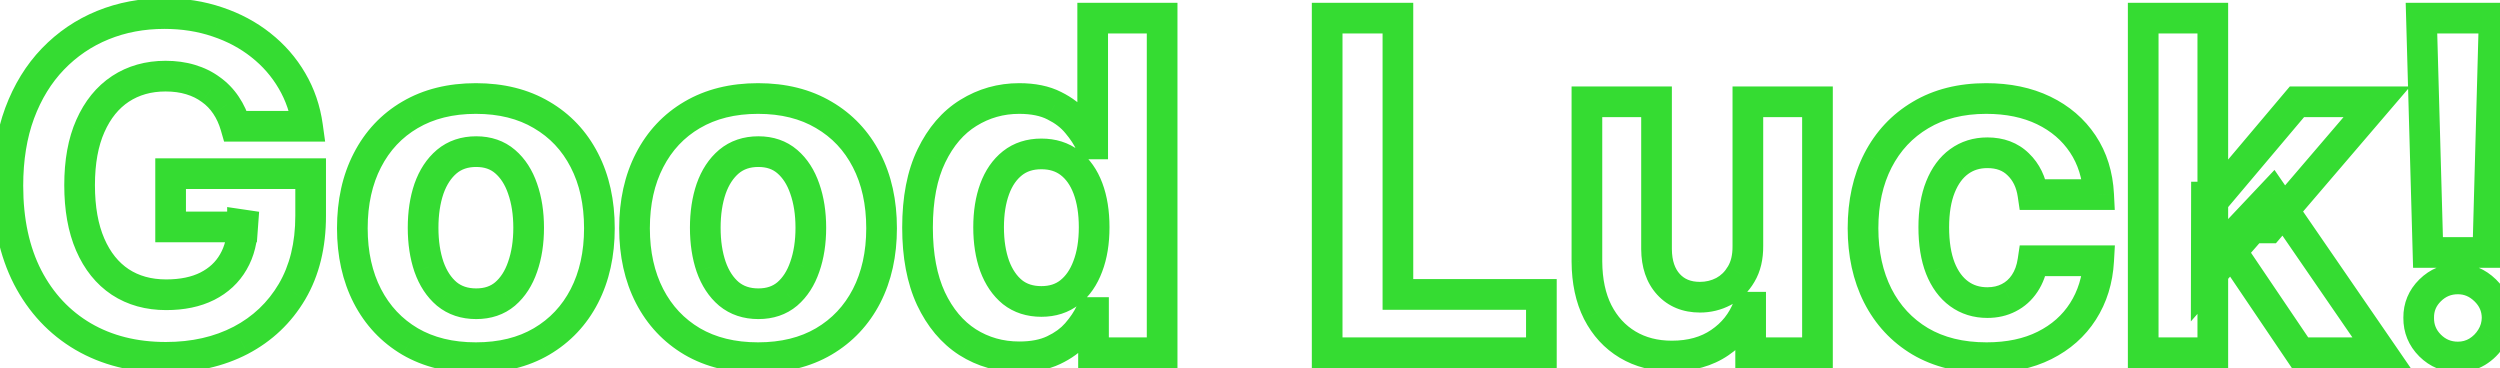 <svg width="163" height="24" viewBox="0 0 163 24" fill="none" xmlns="http://www.w3.org/2000/svg">
<mask id="path-1-outside-1_780_1994" maskUnits="userSpaceOnUse" x="-1" y="-1" width="165" height="26" fill="black">
<rect fill="white" x="-1" y="-1" width="165" height="26"/>
<path d="M15.364 8.234C15.214 7.716 15.005 7.258 14.735 6.86C14.465 6.455 14.135 6.114 13.744 5.837C13.361 5.553 12.921 5.337 12.423 5.188C11.933 5.038 11.39 4.964 10.793 4.964C9.678 4.964 8.698 5.241 7.853 5.795C7.015 6.349 6.362 7.155 5.893 8.213C5.424 9.264 5.19 10.55 5.19 12.07C5.19 13.589 5.42 14.882 5.882 15.947C6.344 17.013 6.997 17.826 7.842 18.387C8.688 18.941 9.685 19.218 10.836 19.218C11.88 19.218 12.771 19.033 13.51 18.664C14.256 18.288 14.824 17.759 15.214 17.077C15.612 16.395 15.811 15.589 15.811 14.658L16.749 14.797H11.124V11.324H20.254V14.072C20.254 15.99 19.849 17.638 19.039 19.016C18.229 20.386 17.114 21.445 15.694 22.19C14.273 22.929 12.647 23.298 10.815 23.298C8.769 23.298 6.972 22.847 5.424 21.945C3.876 21.036 2.668 19.747 1.802 18.078C0.942 16.402 0.513 14.413 0.513 12.112C0.513 10.344 0.768 8.767 1.28 7.382C1.798 5.99 2.523 4.811 3.453 3.845C4.384 2.879 5.467 2.144 6.702 1.64C7.938 1.136 9.277 0.884 10.719 0.884C11.954 0.884 13.105 1.065 14.171 1.427C15.236 1.782 16.18 2.286 17.004 2.94C17.835 3.593 18.514 4.371 19.039 5.273C19.565 6.168 19.902 7.155 20.051 8.234H15.364ZM31.027 23.32C29.372 23.32 27.941 22.968 26.733 22.265C25.533 21.555 24.606 20.567 23.953 19.303C23.299 18.032 22.973 16.558 22.973 14.882C22.973 13.192 23.299 11.714 23.953 10.45C24.606 9.179 25.533 8.192 26.733 7.489C27.941 6.778 29.372 6.423 31.027 6.423C32.682 6.423 34.109 6.778 35.309 7.489C36.517 8.192 37.447 9.179 38.101 10.45C38.754 11.714 39.081 13.192 39.081 14.882C39.081 16.558 38.754 18.032 38.101 19.303C37.447 20.567 36.517 21.555 35.309 22.265C34.109 22.968 32.682 23.32 31.027 23.32ZM31.048 19.804C31.801 19.804 32.429 19.591 32.934 19.165C33.438 18.732 33.818 18.142 34.074 17.396C34.337 16.651 34.468 15.802 34.468 14.85C34.468 13.898 34.337 13.05 34.074 12.304C33.818 11.558 33.438 10.969 32.934 10.536C32.429 10.102 31.801 9.886 31.048 9.886C30.288 9.886 29.649 10.102 29.131 10.536C28.619 10.969 28.232 11.558 27.969 12.304C27.714 13.05 27.586 13.898 27.586 14.85C27.586 15.802 27.714 16.651 27.969 17.396C28.232 18.142 28.619 18.732 29.131 19.165C29.649 19.591 30.288 19.804 31.048 19.804ZM49.425 23.32C47.77 23.32 46.339 22.968 45.132 22.265C43.932 21.555 43.005 20.567 42.351 19.303C41.698 18.032 41.371 16.558 41.371 14.882C41.371 13.192 41.698 11.714 42.351 10.45C43.005 9.179 43.932 8.192 45.132 7.489C46.339 6.778 47.77 6.423 49.425 6.423C51.08 6.423 52.508 6.778 53.708 7.489C54.915 8.192 55.846 9.179 56.499 10.45C57.153 11.714 57.479 13.192 57.479 14.882C57.479 16.558 57.153 18.032 56.499 19.303C55.846 20.567 54.915 21.555 53.708 22.265C52.508 22.968 51.08 23.32 49.425 23.32ZM49.447 19.804C50.199 19.804 50.828 19.591 51.332 19.165C51.837 18.732 52.216 18.142 52.472 17.396C52.735 16.651 52.866 15.802 52.866 14.85C52.866 13.898 52.735 13.05 52.472 12.304C52.216 11.558 51.837 10.969 51.332 10.536C50.828 10.102 50.199 9.886 49.447 9.886C48.687 9.886 48.047 10.102 47.529 10.536C47.018 10.969 46.63 11.558 46.368 12.304C46.112 13.05 45.984 13.898 45.984 14.85C45.984 15.802 46.112 16.651 46.368 17.396C46.63 18.142 47.018 18.732 47.529 19.165C48.047 19.591 48.687 19.804 49.447 19.804ZM66.46 23.266C65.217 23.266 64.091 22.947 63.083 22.308C62.081 21.661 61.286 20.713 60.697 19.463C60.114 18.206 59.823 16.665 59.823 14.839C59.823 12.964 60.125 11.405 60.728 10.163C61.332 8.913 62.135 7.979 63.136 7.361C64.145 6.736 65.249 6.423 66.449 6.423C67.366 6.423 68.129 6.58 68.74 6.892C69.358 7.197 69.855 7.581 70.231 8.043C70.615 8.497 70.906 8.945 71.105 9.385H71.243V1.182H75.771V23H71.297V20.379H71.105C70.892 20.834 70.59 21.285 70.199 21.732C69.816 22.173 69.315 22.538 68.697 22.829C68.087 23.121 67.341 23.266 66.46 23.266ZM67.898 19.655C68.63 19.655 69.248 19.456 69.752 19.058C70.263 18.653 70.654 18.089 70.924 17.364C71.201 16.64 71.339 15.791 71.339 14.818C71.339 13.845 71.204 13 70.934 12.283C70.665 11.565 70.274 11.011 69.763 10.621C69.251 10.23 68.63 10.035 67.898 10.035C67.153 10.035 66.524 10.237 66.013 10.642C65.501 11.047 65.114 11.608 64.851 12.325C64.589 13.043 64.457 13.874 64.457 14.818C64.457 15.77 64.589 16.611 64.851 17.343C65.121 18.067 65.508 18.636 66.013 19.048C66.524 19.452 67.153 19.655 67.898 19.655ZM86.531 23V1.182H91.144V19.197H100.498V23H86.531ZM113.961 16.033V6.636H118.499V23H114.142V20.028H113.972C113.602 20.986 112.988 21.757 112.129 22.34C111.276 22.922 110.236 23.213 109.007 23.213C107.913 23.213 106.951 22.965 106.12 22.467C105.289 21.97 104.639 21.264 104.17 20.347C103.709 19.431 103.474 18.334 103.467 17.055V6.636H108.006V16.246C108.013 17.212 108.272 17.975 108.783 18.536C109.295 19.097 109.98 19.378 110.839 19.378C111.386 19.378 111.898 19.254 112.374 19.005C112.849 18.749 113.233 18.373 113.524 17.876C113.822 17.379 113.968 16.764 113.961 16.033ZM129.523 23.32C127.847 23.32 126.405 22.965 125.198 22.254C123.997 21.537 123.074 20.543 122.428 19.271C121.789 18 121.469 16.537 121.469 14.882C121.469 13.206 121.792 11.736 122.438 10.472C123.092 9.2 124.019 8.21 125.219 7.499C126.419 6.782 127.847 6.423 129.502 6.423C130.929 6.423 132.179 6.683 133.252 7.201C134.324 7.719 135.173 8.447 135.798 9.385C136.423 10.322 136.767 11.423 136.831 12.688H132.548C132.428 11.871 132.108 11.214 131.59 10.717C131.078 10.212 130.407 9.96 129.576 9.96C128.873 9.96 128.259 10.152 127.733 10.536C127.215 10.912 126.81 11.462 126.519 12.187C126.227 12.911 126.082 13.788 126.082 14.818C126.082 15.862 126.224 16.75 126.508 17.482C126.799 18.213 127.208 18.771 127.733 19.154C128.259 19.538 128.873 19.729 129.576 19.729C130.095 19.729 130.56 19.623 130.972 19.41C131.391 19.197 131.735 18.888 132.005 18.483C132.282 18.071 132.463 17.577 132.548 17.002H136.831C136.76 18.252 136.419 19.353 135.808 20.305C135.205 21.249 134.37 21.988 133.305 22.521C132.24 23.053 130.979 23.32 129.523 23.32ZM143.849 18.291L143.86 12.847H144.52L149.762 6.636H154.971L147.929 14.861H146.853L143.849 18.291ZM139.737 23V1.182H144.275V23H139.737ZM149.964 23L145.149 15.873L148.174 12.666L155.28 23H149.964ZM162.62 1.182L162.205 16.459H158.306L157.88 1.182H162.62ZM160.255 23.277C159.552 23.277 158.949 23.028 158.444 22.531C157.94 22.027 157.691 21.423 157.699 20.72C157.691 20.024 157.94 19.428 158.444 18.93C158.949 18.433 159.552 18.185 160.255 18.185C160.93 18.185 161.523 18.433 162.034 18.93C162.546 19.428 162.805 20.024 162.812 20.72C162.805 21.189 162.681 21.619 162.439 22.009C162.205 22.393 161.896 22.702 161.512 22.936C161.129 23.163 160.71 23.277 160.255 23.277Z"/>
</mask>
<path d="M15.364 8.234L14.403 8.511L14.611 9.234H15.364V8.234ZM14.735 6.86L13.903 7.415L13.908 7.422L14.735 6.86ZM13.744 5.837L13.149 6.641L13.157 6.647L13.166 6.653L13.744 5.837ZM12.423 5.188L12.132 6.144L12.136 6.145L12.423 5.188ZM7.853 5.795L7.305 4.958L7.302 4.961L7.853 5.795ZM5.893 8.213L6.806 8.62L6.807 8.618L5.893 8.213ZM7.842 18.387L7.289 19.22L7.294 19.223L7.842 18.387ZM13.51 18.664L13.957 19.558L13.961 19.557L13.51 18.664ZM15.214 17.077L14.351 16.573L14.347 16.58L15.214 17.077ZM15.811 14.658L15.957 13.669L14.811 13.5V14.658H15.811ZM16.749 14.797V15.797L16.895 13.808L16.749 14.797ZM11.124 14.797H10.124V15.797H11.124V14.797ZM11.124 11.324V10.324H10.124V11.324H11.124ZM20.254 11.324H21.254V10.324H20.254V11.324ZM19.039 19.016L19.9 19.524L19.901 19.522L19.039 19.016ZM15.694 22.19L16.155 23.078L16.159 23.076L15.694 22.19ZM5.424 21.945L4.918 22.808L4.921 22.809L5.424 21.945ZM1.802 18.078L0.912 18.534L0.914 18.539L1.802 18.078ZM1.28 7.382L0.343 7.033L0.342 7.036L1.28 7.382ZM3.453 3.845L4.173 4.539L4.173 4.539L3.453 3.845ZM6.702 1.64L6.325 0.714L6.325 0.714L6.702 1.64ZM14.171 1.427L13.848 2.374L13.854 2.376L14.171 1.427ZM17.004 2.94L16.383 3.723L16.386 3.726L17.004 2.94ZM19.039 5.273L18.175 5.776L18.177 5.779L19.039 5.273ZM20.051 8.234V9.234H21.199L21.042 8.098L20.051 8.234ZM16.325 7.958C16.15 7.35 15.899 6.794 15.563 6.299L13.908 7.422C14.111 7.722 14.279 8.082 14.403 8.511L16.325 7.958ZM15.567 6.305C15.23 5.8 14.815 5.371 14.323 5.022L13.166 6.653C13.455 6.858 13.7 7.11 13.903 7.415L15.567 6.305ZM14.339 5.034C13.855 4.675 13.309 4.409 12.711 4.23L12.136 6.145C12.532 6.264 12.866 6.431 13.149 6.641L14.339 5.034ZM12.714 4.231C12.116 4.049 11.473 3.964 10.793 3.964V5.964C11.307 5.964 11.751 6.028 12.132 6.144L12.714 4.231ZM10.793 3.964C9.504 3.964 8.33 4.287 7.305 4.958L8.401 6.631C9.067 6.195 9.852 5.964 10.793 5.964V3.964ZM7.302 4.961C6.281 5.635 5.513 6.602 4.978 7.808L6.807 8.618C7.21 7.707 7.749 7.062 8.404 6.629L7.302 4.961ZM4.979 7.806C4.438 9.019 4.19 10.452 4.19 12.07H6.19C6.19 10.647 6.41 9.509 6.806 8.62L4.979 7.806ZM4.19 12.07C4.19 13.686 4.434 15.122 4.965 16.345L6.8 15.55C6.406 14.642 6.19 13.493 6.19 12.07H4.19ZM4.965 16.345C5.492 17.561 6.261 18.537 7.289 19.22L8.395 17.554C7.734 17.115 7.196 16.464 6.8 15.55L4.965 16.345ZM7.294 19.223C8.324 19.898 9.518 20.218 10.836 20.218V18.218C9.852 18.218 9.051 17.984 8.391 17.551L7.294 19.223ZM10.836 20.218C11.995 20.218 13.048 20.013 13.957 19.558L13.063 17.77C12.495 18.054 11.765 18.218 10.836 18.218V20.218ZM13.961 19.557C14.87 19.098 15.588 18.436 16.082 17.574L14.347 16.58C14.06 17.081 13.642 17.477 13.059 17.771L13.961 19.557ZM16.078 17.581C16.58 16.721 16.811 15.734 16.811 14.658H14.811C14.811 15.444 14.644 16.069 14.351 16.573L16.078 17.581ZM15.665 15.648L16.602 15.786L16.895 13.808L15.957 13.669L15.665 15.648ZM16.749 13.797H11.124V15.797H16.749V13.797ZM12.124 14.797V11.324H10.124V14.797H12.124ZM11.124 12.324H20.254V10.324H11.124V12.324ZM19.254 11.324V14.072H21.254V11.324H19.254ZM19.254 14.072C19.254 15.848 18.88 17.313 18.177 18.509L19.901 19.522C20.818 17.963 21.254 16.133 21.254 14.072H19.254ZM18.178 18.507C17.464 19.716 16.486 20.645 15.229 21.305L16.159 23.076C17.742 22.244 18.995 21.056 19.9 19.524L18.178 18.507ZM15.232 21.303C13.974 21.958 12.51 22.298 10.815 22.298V24.298C12.784 24.298 14.573 23.9 16.155 23.078L15.232 21.303ZM10.815 22.298C8.921 22.298 7.302 21.882 5.927 21.081L4.921 22.809C6.642 23.812 8.618 24.298 10.815 24.298V22.298ZM5.93 21.083C4.552 20.274 3.473 19.128 2.689 17.617L0.914 18.539C1.863 20.367 3.199 21.799 4.918 22.808L5.93 21.083ZM2.692 17.622C1.919 16.115 1.513 14.289 1.513 12.112H-0.487C-0.487 14.537 -0.034 16.689 0.912 18.534L2.692 17.622ZM1.513 12.112C1.513 10.439 1.755 8.983 2.218 7.728L0.342 7.036C-0.218 8.551 -0.487 10.248 -0.487 12.112H1.513ZM2.217 7.731C2.693 6.454 3.348 5.396 4.173 4.539L2.733 3.151C1.698 4.226 0.904 5.526 0.343 7.033L2.217 7.731ZM4.173 4.539C5.008 3.673 5.974 3.017 7.08 2.566L6.325 0.714C4.959 1.271 3.76 2.086 2.733 3.151L4.173 4.539ZM7.08 2.566C8.187 2.114 9.396 1.884 10.719 1.884V-0.116C9.158 -0.116 7.69 0.157 6.325 0.714L7.08 2.566ZM10.719 1.884C11.856 1.884 12.896 2.05 13.849 2.374L14.492 0.48C13.314 0.079 12.053 -0.116 10.719 -0.116V1.884ZM13.854 2.376C14.817 2.696 15.656 3.147 16.383 3.723L17.626 2.156C16.704 1.426 15.655 0.868 14.487 0.478L13.854 2.376ZM16.386 3.726C17.119 4.302 17.714 4.984 18.175 5.776L19.903 4.769C19.313 3.757 18.551 2.884 17.622 2.154L16.386 3.726ZM18.177 5.779C18.632 6.555 18.928 7.415 19.061 8.371L21.042 8.098C20.875 6.894 20.497 5.78 19.901 4.766L18.177 5.779ZM20.051 7.234H15.364V9.234H20.051V7.234ZM26.733 22.265L26.224 23.126L26.23 23.129L26.733 22.265ZM23.953 19.303L23.064 19.76L23.065 19.762L23.953 19.303ZM23.953 10.45L24.841 10.909L24.842 10.907L23.953 10.45ZM26.733 7.489L27.239 8.351L27.241 8.351L26.733 7.489ZM35.309 7.489L34.8 8.349L34.806 8.353L35.309 7.489ZM38.101 10.45L37.211 10.907L37.212 10.909L38.101 10.45ZM38.101 19.303L38.989 19.762L38.99 19.76L38.101 19.303ZM35.309 22.265L35.815 23.128L35.816 23.127L35.309 22.265ZM32.934 19.165L33.579 19.929L33.585 19.923L32.934 19.165ZM34.074 17.396L33.13 17.064L33.128 17.072L34.074 17.396ZM34.074 12.304L33.128 12.628L33.13 12.636L34.074 12.304ZM29.131 10.536L28.489 9.768L28.484 9.773L29.131 10.536ZM27.969 12.304L27.026 11.972L27.023 11.98L27.969 12.304ZM27.969 17.396L27.023 17.721L27.026 17.729L27.969 17.396ZM29.131 19.165L28.484 19.928L28.49 19.933L28.495 19.937L29.131 19.165ZM31.027 22.32C29.516 22.32 28.265 22 27.237 21.401L26.23 23.129C27.616 23.936 29.228 24.32 31.027 24.32V22.32ZM27.243 21.404C26.207 20.792 25.41 19.945 24.841 18.844L23.065 19.762C23.802 21.19 24.859 22.318 26.224 23.125L27.243 21.404ZM24.842 18.846C24.273 17.739 23.973 16.427 23.973 14.882H21.973C21.973 16.69 22.326 18.325 23.064 19.76L24.842 18.846ZM23.973 14.882C23.973 13.322 24.274 12.007 24.841 10.909L23.065 9.991C22.325 11.422 21.973 13.062 21.973 14.882H23.973ZM24.842 10.907C25.411 9.8 26.207 8.956 27.239 8.351L26.228 6.626C24.859 7.428 23.801 8.558 23.064 9.993L24.842 10.907ZM27.241 8.351C28.268 7.746 29.518 7.423 31.027 7.423V5.423C29.226 5.423 27.613 5.811 26.227 6.627L27.241 8.351ZM31.027 7.423C32.536 7.423 33.781 7.746 34.8 8.349L35.819 6.628C34.438 5.811 32.827 5.423 31.027 5.423V7.423ZM34.806 8.353C35.845 8.958 36.643 9.802 37.211 10.907L38.99 9.993C38.252 8.556 37.189 7.426 35.813 6.624L34.806 8.353ZM37.212 10.909C37.78 12.007 38.081 13.322 38.081 14.882H40.081C40.081 13.062 39.728 11.422 38.989 9.991L37.212 10.909ZM38.081 14.882C38.081 16.427 37.78 17.739 37.211 18.846L38.99 19.76C39.728 18.325 40.081 16.69 40.081 14.882H38.081ZM37.212 18.844C36.644 19.944 35.845 20.79 34.803 21.403L35.816 23.127C37.189 22.319 38.251 21.191 38.989 19.762L37.212 18.844ZM34.804 21.402C33.784 22 32.538 22.32 31.027 22.32V24.32C32.825 24.32 34.435 23.936 35.815 23.128L34.804 21.402ZM31.048 20.804C32.002 20.804 32.869 20.529 33.579 19.929L32.288 18.401C31.99 18.653 31.6 18.804 31.048 18.804V20.804ZM33.585 19.923C34.248 19.354 34.717 18.603 35.02 17.721L33.128 17.072C32.919 17.681 32.628 18.109 32.282 18.406L33.585 19.923ZM35.017 17.729C35.324 16.857 35.468 15.893 35.468 14.85H33.468C33.468 15.711 33.349 16.444 33.13 17.064L35.017 17.729ZM35.468 14.85C35.468 13.808 35.324 12.843 35.017 11.972L33.13 12.636C33.349 13.256 33.468 13.989 33.468 14.85H35.468ZM35.02 11.98C34.717 11.097 34.248 10.346 33.585 9.777L32.282 11.294C32.628 11.591 32.919 12.019 33.128 12.628L35.02 11.98ZM33.585 9.777C32.876 9.167 32.006 8.886 31.048 8.886V10.886C31.596 10.886 31.983 11.037 32.282 11.294L33.585 9.777ZM31.048 8.886C30.085 8.886 29.21 9.166 28.489 9.768L29.772 11.303C30.088 11.039 30.491 10.886 31.048 10.886V8.886ZM28.484 9.773C27.815 10.34 27.337 11.089 27.026 11.972L28.912 12.636C29.127 12.028 29.424 11.598 29.777 11.299L28.484 9.773ZM27.023 11.98C26.725 12.849 26.586 13.81 26.586 14.85H28.586C28.586 13.987 28.702 13.251 28.915 12.628L27.023 11.98ZM26.586 14.85C26.586 15.89 26.725 16.851 27.023 17.721L28.915 17.072C28.702 16.45 28.586 15.714 28.586 14.85H26.586ZM27.026 17.729C27.337 18.611 27.815 19.361 28.484 19.928L29.777 18.402C29.424 18.102 29.127 17.673 28.912 17.064L27.026 17.729ZM28.495 19.937C29.216 20.53 30.089 20.804 31.048 20.804V18.804C30.487 18.804 30.081 18.652 29.765 18.392L28.495 19.937ZM45.132 22.265L44.623 23.126L44.629 23.129L45.132 22.265ZM42.351 19.303L41.462 19.76L41.463 19.762L42.351 19.303ZM42.351 10.45L43.24 10.909L43.241 10.907L42.351 10.45ZM45.132 7.489L45.637 8.351L45.639 8.351L45.132 7.489ZM53.708 7.489L53.199 8.349L53.205 8.353L53.708 7.489ZM56.499 10.45L55.61 10.907L55.611 10.909L56.499 10.45ZM56.499 19.303L57.388 19.762L57.389 19.76L56.499 19.303ZM53.708 22.265L54.213 23.128L54.215 23.127L53.708 22.265ZM51.332 19.165L51.978 19.929L51.984 19.923L51.332 19.165ZM52.472 17.396L51.529 17.064L51.526 17.072L52.472 17.396ZM52.472 12.304L51.526 12.628L51.529 12.636L52.472 12.304ZM47.529 10.536L46.888 9.768L46.883 9.773L47.529 10.536ZM46.368 12.304L45.425 11.972L45.422 11.98L46.368 12.304ZM46.368 17.396L45.422 17.721L45.425 17.729L46.368 17.396ZM47.529 19.165L46.883 19.928L46.888 19.933L46.894 19.937L47.529 19.165ZM49.425 22.32C47.914 22.32 46.664 22 45.635 21.401L44.629 23.129C46.015 23.936 47.626 24.32 49.425 24.32V22.32ZM45.641 21.404C44.606 20.792 43.809 19.945 43.24 18.844L41.463 19.762C42.201 21.19 43.257 22.318 44.623 23.125L45.641 21.404ZM43.241 18.846C42.672 17.739 42.371 16.427 42.371 14.882H40.371C40.371 16.69 40.724 18.325 41.462 19.76L43.241 18.846ZM42.371 14.882C42.371 13.322 42.672 12.007 43.24 10.909L41.463 9.991C40.724 11.422 40.371 13.062 40.371 14.882H42.371ZM43.241 10.907C43.81 9.8 44.606 8.956 45.637 8.351L44.627 6.626C43.258 7.428 42.2 8.558 41.462 9.993L43.241 10.907ZM45.639 8.351C46.667 7.746 47.916 7.423 49.425 7.423V5.423C47.625 5.423 46.012 5.811 44.625 6.627L45.639 8.351ZM49.425 7.423C50.935 7.423 52.179 7.746 53.199 8.349L54.217 6.628C52.836 5.811 51.226 5.423 49.425 5.423V7.423ZM53.205 8.353C54.243 8.958 55.041 9.802 55.61 10.907L57.389 9.993C56.65 8.556 55.587 7.426 54.211 6.624L53.205 8.353ZM55.611 10.909C56.178 12.007 56.479 13.322 56.479 14.882H58.479C58.479 13.062 58.127 11.422 57.388 9.991L55.611 10.909ZM56.479 14.882C56.479 16.427 56.179 17.739 55.61 18.846L57.389 19.76C58.126 18.325 58.479 16.69 58.479 14.882H56.479ZM55.611 18.844C55.042 19.944 54.243 20.79 53.201 21.403L54.215 23.127C55.588 22.319 56.649 21.191 57.388 19.762L55.611 18.844ZM53.203 21.402C52.182 22 50.936 22.32 49.425 22.32V24.32C51.224 24.32 52.833 23.936 54.213 23.128L53.203 21.402ZM49.447 20.804C50.401 20.804 51.268 20.529 51.978 19.929L50.687 18.401C50.388 18.653 49.998 18.804 49.447 18.804V20.804ZM51.984 19.923C52.646 19.354 53.115 18.603 53.418 17.721L51.526 17.072C51.317 17.681 51.027 18.109 50.681 18.406L51.984 19.923ZM53.415 17.729C53.722 16.857 53.866 15.893 53.866 14.85H51.866C51.866 15.711 51.747 16.444 51.529 17.064L53.415 17.729ZM53.866 14.85C53.866 13.808 53.722 12.843 53.415 11.972L51.529 12.636C51.747 13.256 51.866 13.989 51.866 14.85H53.866ZM53.418 11.98C53.115 11.097 52.646 10.346 51.984 9.777L50.681 11.294C51.027 11.591 51.317 12.019 51.526 12.628L53.418 11.98ZM51.984 9.777C51.274 9.167 50.405 8.886 49.447 8.886V10.886C49.994 10.886 50.382 11.037 50.681 11.294L51.984 9.777ZM49.447 8.886C48.483 8.886 47.609 9.166 46.888 9.768L48.17 11.303C48.486 11.039 48.89 10.886 49.447 10.886V8.886ZM46.883 9.773C46.213 10.34 45.736 11.089 45.425 11.972L47.311 12.636C47.525 12.028 47.822 11.598 48.175 11.299L46.883 9.773ZM45.422 11.98C45.124 12.849 44.984 13.81 44.984 14.85H46.984C46.984 13.987 47.1 13.251 47.314 12.628L45.422 11.98ZM44.984 14.85C44.984 15.89 45.124 16.851 45.422 17.721L47.314 17.072C47.1 16.45 46.984 15.714 46.984 14.85H44.984ZM45.425 17.729C45.736 18.611 46.213 19.361 46.883 19.928L48.175 18.402C47.822 18.102 47.525 17.673 47.311 17.064L45.425 17.729ZM46.894 19.937C47.615 20.53 48.487 20.804 49.447 20.804V18.804C48.886 18.804 48.48 18.652 48.164 18.392L46.894 19.937ZM63.083 22.308L62.541 23.148L62.548 23.152L63.083 22.308ZM60.697 19.463L59.789 19.883L59.792 19.89L60.697 19.463ZM60.728 10.163L61.628 10.6L61.629 10.598L60.728 10.163ZM63.136 7.361L63.661 8.212L63.663 8.211L63.136 7.361ZM68.74 6.892L68.284 7.782L68.297 7.789L68.74 6.892ZM70.231 8.043L69.456 8.675L69.462 8.681L69.467 8.687L70.231 8.043ZM71.105 9.385L70.194 9.797L70.459 10.385H71.105V9.385ZM71.243 9.385V10.385H72.243V9.385H71.243ZM71.243 1.182V0.182H70.243V1.182H71.243ZM75.771 1.182H76.771V0.182H75.771V1.182ZM75.771 23V24H76.771V23H75.771ZM71.297 23H70.297V24H71.297V23ZM71.297 20.379H72.297V19.379H71.297V20.379ZM71.105 20.379V19.379H70.469L70.2 19.955L71.105 20.379ZM70.199 21.732L69.446 21.075L69.445 21.076L70.199 21.732ZM68.697 22.829L68.271 21.925L68.267 21.927L68.697 22.829ZM69.752 19.058L70.371 19.843L70.373 19.842L69.752 19.058ZM70.924 17.364L69.99 17.007L69.987 17.015L70.924 17.364ZM70.934 12.283L71.87 11.931L71.87 11.931L70.934 12.283ZM66.013 10.642L65.392 9.858L65.392 9.858L66.013 10.642ZM64.851 17.343L63.91 17.681L63.914 17.692L64.851 17.343ZM66.013 19.048L65.38 19.822L65.386 19.827L65.392 19.832L66.013 19.048ZM66.46 22.266C65.399 22.266 64.46 21.996 63.618 21.463L62.548 23.152C63.723 23.897 65.036 24.266 66.46 24.266V22.266ZM63.625 21.467C62.804 20.938 62.124 20.145 61.601 19.037L59.792 19.89C60.448 21.281 61.358 22.385 62.541 23.148L63.625 21.467ZM61.604 19.043C61.099 17.952 60.823 16.564 60.823 14.839H58.823C58.823 16.766 59.13 18.46 59.789 19.883L61.604 19.043ZM60.823 14.839C60.823 13.065 61.11 11.667 61.628 10.6L59.829 9.726C59.14 11.144 58.823 12.864 58.823 14.839H60.823ZM61.629 10.598C62.165 9.488 62.849 8.713 63.661 8.212L62.611 6.51C61.42 7.245 60.499 8.337 59.828 9.728L61.629 10.598ZM63.663 8.211C64.511 7.685 65.433 7.423 66.449 7.423V5.423C65.065 5.423 63.778 5.787 62.609 6.511L63.663 8.211ZM66.449 7.423C67.258 7.423 67.854 7.562 68.284 7.782L69.195 6.002C68.404 5.597 67.473 5.423 66.449 5.423V7.423ZM68.297 7.789C68.806 8.04 69.183 8.34 69.456 8.675L71.006 7.411C70.526 6.822 69.909 6.354 69.183 5.996L68.297 7.789ZM69.467 8.687C69.804 9.087 70.04 9.457 70.194 9.797L72.016 8.973C71.772 8.432 71.426 7.907 70.996 7.398L69.467 8.687ZM71.105 10.385H71.243V8.385H71.105V10.385ZM72.243 9.385V1.182H70.243V9.385H72.243ZM71.243 2.182H75.771V0.182H71.243V2.182ZM74.771 1.182V23H76.771V1.182H74.771ZM75.771 22H71.297V24H75.771V22ZM72.297 23V20.379H70.297V23H72.297ZM71.297 19.379H71.105V21.379H71.297V19.379ZM70.2 19.955C70.032 20.311 69.786 20.685 69.446 21.075L70.953 22.39C71.394 21.885 71.751 21.357 72.01 20.804L70.2 19.955ZM69.445 21.076C69.167 21.395 68.785 21.683 68.271 21.925L69.124 23.734C69.846 23.394 70.465 22.95 70.954 22.389L69.445 21.076ZM68.267 21.927C67.825 22.138 67.235 22.266 66.46 22.266V24.266C67.447 24.266 68.348 24.104 69.128 23.732L68.267 21.927ZM67.898 20.655C68.822 20.655 69.666 20.399 70.371 19.843L69.133 18.273C68.829 18.513 68.438 18.655 67.898 18.655V20.655ZM70.373 19.842C71.052 19.305 71.539 18.577 71.861 17.713L69.987 17.015C69.769 17.601 69.475 18.002 69.131 18.274L70.373 19.842ZM71.858 17.721C72.188 16.858 72.339 15.883 72.339 14.818H70.339C70.339 15.699 70.214 16.422 69.99 17.007L71.858 17.721ZM72.339 14.818C72.339 13.756 72.192 12.786 71.87 11.931L69.999 12.635C70.216 13.214 70.339 13.934 70.339 14.818H72.339ZM71.87 11.931C71.547 11.072 71.056 10.351 70.37 9.826L69.156 11.415C69.492 11.672 69.782 12.059 69.999 12.635L71.87 11.931ZM70.37 9.826C69.66 9.284 68.818 9.035 67.898 9.035V11.035C68.442 11.035 68.842 11.176 69.156 11.415L70.37 9.826ZM67.898 9.035C66.961 9.035 66.105 9.294 65.392 9.858L66.633 11.426C66.943 11.181 67.344 11.035 67.898 11.035V9.035ZM65.392 9.858C64.713 10.396 64.228 11.121 63.912 11.981L65.79 12.669C66.001 12.095 66.29 11.698 66.633 11.426L65.392 9.858ZM63.912 11.981C63.601 12.831 63.457 13.783 63.457 14.818H65.457C65.457 13.964 65.576 13.254 65.79 12.669L63.912 11.981ZM63.457 14.818C63.457 15.86 63.601 16.82 63.91 17.681L65.793 17.005C65.576 16.403 65.457 15.68 65.457 14.818H63.457ZM63.914 17.692C64.234 18.552 64.715 19.278 65.38 19.822L66.645 18.273C66.302 17.993 66.008 17.583 65.788 16.994L63.914 17.692ZM65.392 19.832C66.105 20.396 66.961 20.655 67.898 20.655V18.655C67.344 18.655 66.943 18.509 66.633 18.264L65.392 19.832ZM86.531 23H85.531V24H86.531V23ZM86.531 1.182V0.182H85.531V1.182H86.531ZM91.144 1.182H92.144V0.182H91.144V1.182ZM91.144 19.197H90.144V20.197H91.144V19.197ZM100.498 19.197H101.498V18.197H100.498V19.197ZM100.498 23V24H101.498V23H100.498ZM87.531 23V1.182H85.531V23H87.531ZM86.531 2.182H91.144V0.182H86.531V2.182ZM90.144 1.182V19.197H92.144V1.182H90.144ZM91.144 20.197H100.498V18.197H91.144V20.197ZM99.498 19.197V23H101.498V19.197H99.498ZM100.498 22H86.531V24H100.498V22ZM113.961 16.033H112.961L112.961 16.042L113.961 16.033ZM113.961 6.636V5.636H112.961V6.636H113.961ZM118.499 6.636H119.499V5.636H118.499V6.636ZM118.499 23V24H119.499V23H118.499ZM114.142 23H113.142V24H114.142V23ZM114.142 20.028H115.142V19.028H114.142V20.028ZM113.972 20.028V19.028H113.285L113.038 19.668L113.972 20.028ZM112.129 22.34L111.568 21.512L111.564 21.514L112.129 22.34ZM106.12 22.467L106.633 21.609L106.633 21.609L106.12 22.467ZM104.17 20.347L103.277 20.797L103.28 20.803L104.17 20.347ZM103.467 17.055L102.467 17.055L102.467 17.061L103.467 17.055ZM103.467 6.636V5.636H102.467V6.636H103.467ZM108.006 6.636H109.006V5.636H108.006V6.636ZM108.006 16.246H107.006L107.006 16.253L108.006 16.246ZM108.783 18.536L109.522 17.863L109.522 17.863L108.783 18.536ZM112.374 19.005L112.837 19.891L112.847 19.886L112.374 19.005ZM113.524 17.876L112.667 17.361L112.661 17.37L113.524 17.876ZM114.961 16.033V6.636H112.961V16.033H114.961ZM113.961 7.636H118.499V5.636H113.961V7.636ZM117.499 6.636V23H119.499V6.636H117.499ZM118.499 22H114.142V24H118.499V22ZM115.142 23V20.028H113.142V23H115.142ZM114.142 19.028H113.972V21.028H114.142V19.028ZM113.038 19.668C112.743 20.434 112.26 21.043 111.568 21.512L112.69 23.167C113.716 22.472 114.461 21.538 114.905 20.387L113.038 19.668ZM111.564 21.514C110.908 21.962 110.074 22.213 109.007 22.213V24.213C110.398 24.213 111.645 23.881 112.693 23.165L111.564 21.514ZM109.007 22.213C108.07 22.213 107.29 22.002 106.633 21.609L105.607 23.326C106.612 23.927 107.756 24.213 109.007 24.213V22.213ZM106.633 21.609C105.974 21.214 105.45 20.652 105.061 19.892L103.28 20.803C103.829 21.875 104.605 22.726 105.607 23.326L106.633 21.609ZM105.063 19.897C104.686 19.149 104.474 18.211 104.467 17.05L102.467 17.061C102.475 18.457 102.731 19.713 103.277 20.797L105.063 19.897ZM104.467 17.055V6.636H102.467V17.055H104.467ZM103.467 7.636H108.006V5.636H103.467V7.636ZM107.006 6.636V16.246H109.006V6.636H107.006ZM107.006 16.253C107.014 17.396 107.325 18.421 108.044 19.21L109.522 17.863C109.219 17.529 109.011 17.027 109.006 16.238L107.006 16.253ZM108.044 19.21C108.771 20.007 109.74 20.378 110.839 20.378V18.378C110.22 18.378 109.818 18.187 109.522 17.863L108.044 19.21ZM110.839 20.378C111.544 20.378 112.215 20.216 112.837 19.891L111.911 18.119C111.58 18.291 111.228 18.378 110.839 18.378V20.378ZM112.847 19.886C113.496 19.537 114.009 19.026 114.387 18.381L112.661 17.37C112.457 17.72 112.203 17.961 111.9 18.124L112.847 19.886ZM114.382 18.39C114.797 17.698 114.969 16.891 114.961 16.023L112.961 16.042C112.967 16.637 112.848 17.059 112.667 17.361L114.382 18.39ZM125.198 22.254L124.685 23.113L124.691 23.116L125.198 22.254ZM122.428 19.271L121.534 19.721L121.536 19.724L122.428 19.271ZM122.438 10.472L121.549 10.014L121.548 10.016L122.438 10.472ZM125.219 7.499L125.728 8.36L125.732 8.358L125.219 7.499ZM133.252 7.201L133.687 6.301L133.687 6.301L133.252 7.201ZM136.831 12.688V13.688H137.883L137.83 12.637L136.831 12.688ZM132.548 12.688L131.559 12.834L131.685 13.688H132.548V12.688ZM131.59 10.717L130.887 11.429L130.898 11.438L131.59 10.717ZM127.733 10.536L128.321 11.345L128.323 11.343L127.733 10.536ZM126.508 17.482L125.576 17.844L125.579 17.851L126.508 17.482ZM127.733 19.154L128.323 18.346L128.323 18.346L127.733 19.154ZM130.972 19.41L130.519 18.518L130.512 18.522L130.972 19.41ZM132.005 18.483L131.175 17.925L131.173 17.928L132.005 18.483ZM132.548 17.002V16.002H131.686L131.559 16.856L132.548 17.002ZM136.831 17.002L137.83 17.059L137.89 16.002H136.831V17.002ZM135.808 20.305L134.967 19.765L134.966 19.766L135.808 20.305ZM133.305 22.521L132.858 21.626L132.858 21.626L133.305 22.521ZM129.523 22.32C127.99 22.32 126.731 21.996 125.705 21.392L124.691 23.116C126.079 23.933 127.704 24.32 129.523 24.32V22.32ZM125.711 21.396C124.676 20.777 123.882 19.925 123.319 18.818L121.536 19.724C122.266 21.16 123.319 22.297 124.685 23.113L125.711 21.396ZM123.321 18.822C122.763 17.711 122.469 16.406 122.469 14.882H120.469C120.469 16.668 120.814 18.289 121.534 19.721L123.321 18.822ZM122.469 14.882C122.469 13.336 122.766 12.027 123.329 10.927L121.548 10.016C120.818 11.445 120.469 13.076 120.469 14.882H122.469ZM123.328 10.929C123.897 9.821 124.694 8.972 125.728 8.36L124.71 6.639C123.343 7.447 122.286 8.58 121.549 10.014L123.328 10.929ZM125.732 8.358C126.751 7.749 127.994 7.423 129.502 7.423V5.423C127.7 5.423 126.088 5.815 124.706 6.641L125.732 8.358ZM129.502 7.423C130.808 7.423 131.904 7.66 132.816 8.101L133.687 6.301C132.454 5.705 131.05 5.423 129.502 5.423V7.423ZM132.816 8.101C133.738 8.547 134.445 9.159 134.966 9.94L136.63 8.83C135.9 7.736 134.91 6.892 133.687 6.301L132.816 8.101ZM134.966 9.94C135.479 10.709 135.776 11.631 135.832 12.738L137.83 12.637C137.758 11.216 137.367 9.936 136.63 8.83L134.966 9.94ZM136.831 11.688H132.548V13.688H136.831V11.688ZM133.538 12.541C133.39 11.539 132.984 10.668 132.282 9.995L130.898 11.438C131.233 11.76 131.466 12.202 131.559 12.834L133.538 12.541ZM132.292 10.005C131.564 9.287 130.625 8.96 129.576 8.96V10.96C130.189 10.96 130.593 11.138 130.888 11.429L132.292 10.005ZM129.576 8.96C128.679 8.96 127.854 9.209 127.144 9.728L128.323 11.343C128.663 11.095 129.067 10.96 129.576 10.96V8.96ZM127.146 9.726C126.445 10.235 125.937 10.953 125.591 11.814L127.446 12.56C127.683 11.972 127.985 11.589 128.321 11.345L127.146 9.726ZM125.591 11.814C125.239 12.688 125.082 13.699 125.082 14.818H127.082C127.082 13.877 127.216 13.134 127.446 12.56L125.591 11.814ZM125.082 14.818C125.082 15.947 125.235 16.965 125.576 17.843L127.44 17.119C127.213 16.535 127.082 15.777 127.082 14.818H125.082ZM125.579 17.851C125.925 18.721 126.437 19.446 127.144 19.962L128.323 18.346C127.979 18.095 127.673 17.705 127.437 17.112L125.579 17.851ZM127.144 19.962C127.854 20.481 128.679 20.729 129.576 20.729V18.729C129.067 18.729 128.663 18.595 128.323 18.346L127.144 19.962ZM129.576 20.729C130.235 20.729 130.861 20.593 131.431 20.298L130.512 18.522C130.258 18.653 129.954 18.729 129.576 18.729V20.729ZM131.425 20.301C132.003 20.008 132.476 19.58 132.837 19.038L131.173 17.928C130.995 18.195 130.779 18.386 130.519 18.518L131.425 20.301ZM132.835 19.041C133.208 18.486 133.434 17.846 133.538 17.149L131.559 16.856C131.492 17.309 131.356 17.656 131.175 17.925L132.835 19.041ZM132.548 18.002H136.831V16.002H132.548V18.002ZM135.833 16.945C135.77 18.042 135.475 18.973 134.967 19.765L136.65 20.845C137.364 19.733 137.75 18.462 137.83 17.059L135.833 16.945ZM134.966 19.766C134.465 20.549 133.772 21.169 132.858 21.626L133.752 23.415C134.968 22.807 135.944 21.95 136.651 20.843L134.966 19.766ZM132.858 21.626C131.959 22.076 130.858 22.32 129.523 22.32V24.32C131.1 24.32 132.52 24.031 133.752 23.415L132.858 21.626ZM143.849 18.291L142.849 18.289L142.844 20.957L144.601 18.95L143.849 18.291ZM143.86 12.847V11.847H142.862L142.86 12.845L143.86 12.847ZM144.52 12.847V13.847H144.985L145.284 13.492L144.52 12.847ZM149.762 6.636V5.636H149.297L148.997 5.991L149.762 6.636ZM154.971 6.636L155.731 7.287L157.144 5.636H154.971V6.636ZM147.929 14.861V15.861H148.39L148.689 15.511L147.929 14.861ZM146.853 14.861V13.861H146.4L146.101 14.202L146.853 14.861ZM139.737 23H138.737V24H139.737V23ZM139.737 1.182V0.182H138.737V1.182H139.737ZM144.275 1.182H145.275V0.182H144.275V1.182ZM144.275 23V24H145.275V23H144.275ZM149.964 23L149.136 23.56L149.433 24H149.964V23ZM145.149 15.873L144.421 15.187L143.872 15.769L144.32 16.433L145.149 15.873ZM148.174 12.666L148.998 12.1L148.297 11.079L147.447 11.98L148.174 12.666ZM155.28 23V24H157.181L156.104 22.433L155.28 23ZM144.849 18.293L144.86 12.849L142.86 12.845L142.849 18.289L144.849 18.293ZM143.86 13.847H144.52V11.847H143.86V13.847ZM145.284 13.492L150.526 7.281L148.997 5.991L143.756 12.202L145.284 13.492ZM149.762 7.636H154.971V5.636H149.762V7.636ZM154.212 5.986L147.17 14.21L148.689 15.511L155.731 7.287L154.212 5.986ZM147.929 13.861H146.853V15.861H147.929V13.861ZM146.101 14.202L143.097 17.632L144.601 18.95L147.606 15.52L146.101 14.202ZM140.737 23V1.182H138.737V23H140.737ZM139.737 2.182H144.275V0.182H139.737V2.182ZM143.275 1.182V23H145.275V1.182H143.275ZM144.275 22H139.737V24H144.275V22ZM150.793 22.44L145.977 15.313L144.32 16.433L149.136 23.56L150.793 22.44ZM145.876 16.559L148.902 13.352L147.447 11.98L144.421 15.187L145.876 16.559ZM147.35 13.233L154.456 23.567L156.104 22.433L148.998 12.1L147.35 13.233ZM155.28 22H149.964V24H155.28V22ZM162.62 1.182L163.62 1.209L163.648 0.182H162.62V1.182ZM162.205 16.459V17.459H163.178L163.205 16.486L162.205 16.459ZM158.306 16.459L157.306 16.487L157.333 17.459H158.306V16.459ZM157.88 1.182V0.182H156.851L156.88 1.21L157.88 1.182ZM158.444 22.531L157.737 23.238L157.742 23.243L158.444 22.531ZM157.699 20.72L158.698 20.73L158.699 20.72L158.698 20.71L157.699 20.72ZM158.444 18.93L159.146 19.642L159.146 19.642L158.444 18.93ZM162.034 18.93L161.337 19.647L161.337 19.647L162.034 18.93ZM162.812 20.72L163.812 20.735L163.812 20.723L163.812 20.71L162.812 20.72ZM162.439 22.009L161.589 21.483L161.586 21.488L162.439 22.009ZM161.512 22.936L162.022 23.797L162.034 23.789L161.512 22.936ZM161.621 1.155L161.205 16.432L163.205 16.486L163.62 1.209L161.621 1.155ZM162.205 15.459H158.306V17.459H162.205V15.459ZM159.305 16.431L158.879 1.154L156.88 1.21L157.306 16.487L159.305 16.431ZM157.88 2.182H162.62V0.182H157.88V2.182ZM160.255 22.277C159.817 22.277 159.465 22.133 159.146 21.819L157.742 23.243C158.432 23.924 159.287 24.277 160.255 24.277V22.277ZM159.151 21.824C158.834 21.507 158.694 21.16 158.698 20.73L156.699 20.71C156.689 21.686 157.046 22.547 157.737 23.238L159.151 21.824ZM158.698 20.71C158.694 20.29 158.831 19.953 159.146 19.642L157.742 18.218C157.049 18.902 156.689 19.758 156.699 20.73L158.698 20.71ZM159.146 19.642C159.465 19.328 159.817 19.185 160.255 19.185V17.185C159.287 17.185 158.432 17.538 157.742 18.218L159.146 19.642ZM160.255 19.185C160.654 19.185 161.001 19.32 161.337 19.647L162.732 18.213C162.045 17.546 161.206 17.185 160.255 17.185V19.185ZM161.337 19.647C161.663 19.964 161.808 20.308 161.812 20.73L163.812 20.71C163.802 19.74 163.429 18.891 162.732 18.213L161.337 19.647ZM161.812 20.705C161.808 20.997 161.733 21.25 161.589 21.483L163.29 22.535C163.628 21.988 163.802 21.381 163.812 20.735L161.812 20.705ZM161.586 21.488C161.434 21.736 161.239 21.931 160.991 22.083L162.034 23.789C162.553 23.472 162.975 23.05 163.293 22.531L161.586 21.488ZM161.003 22.076C160.777 22.21 160.534 22.277 160.255 22.277V24.277C160.886 24.277 161.481 24.117 162.022 23.796L161.003 22.076Z" fill="#35DC32" mask="url(#path-1-outside-1_780_1994)"/>
</svg>
